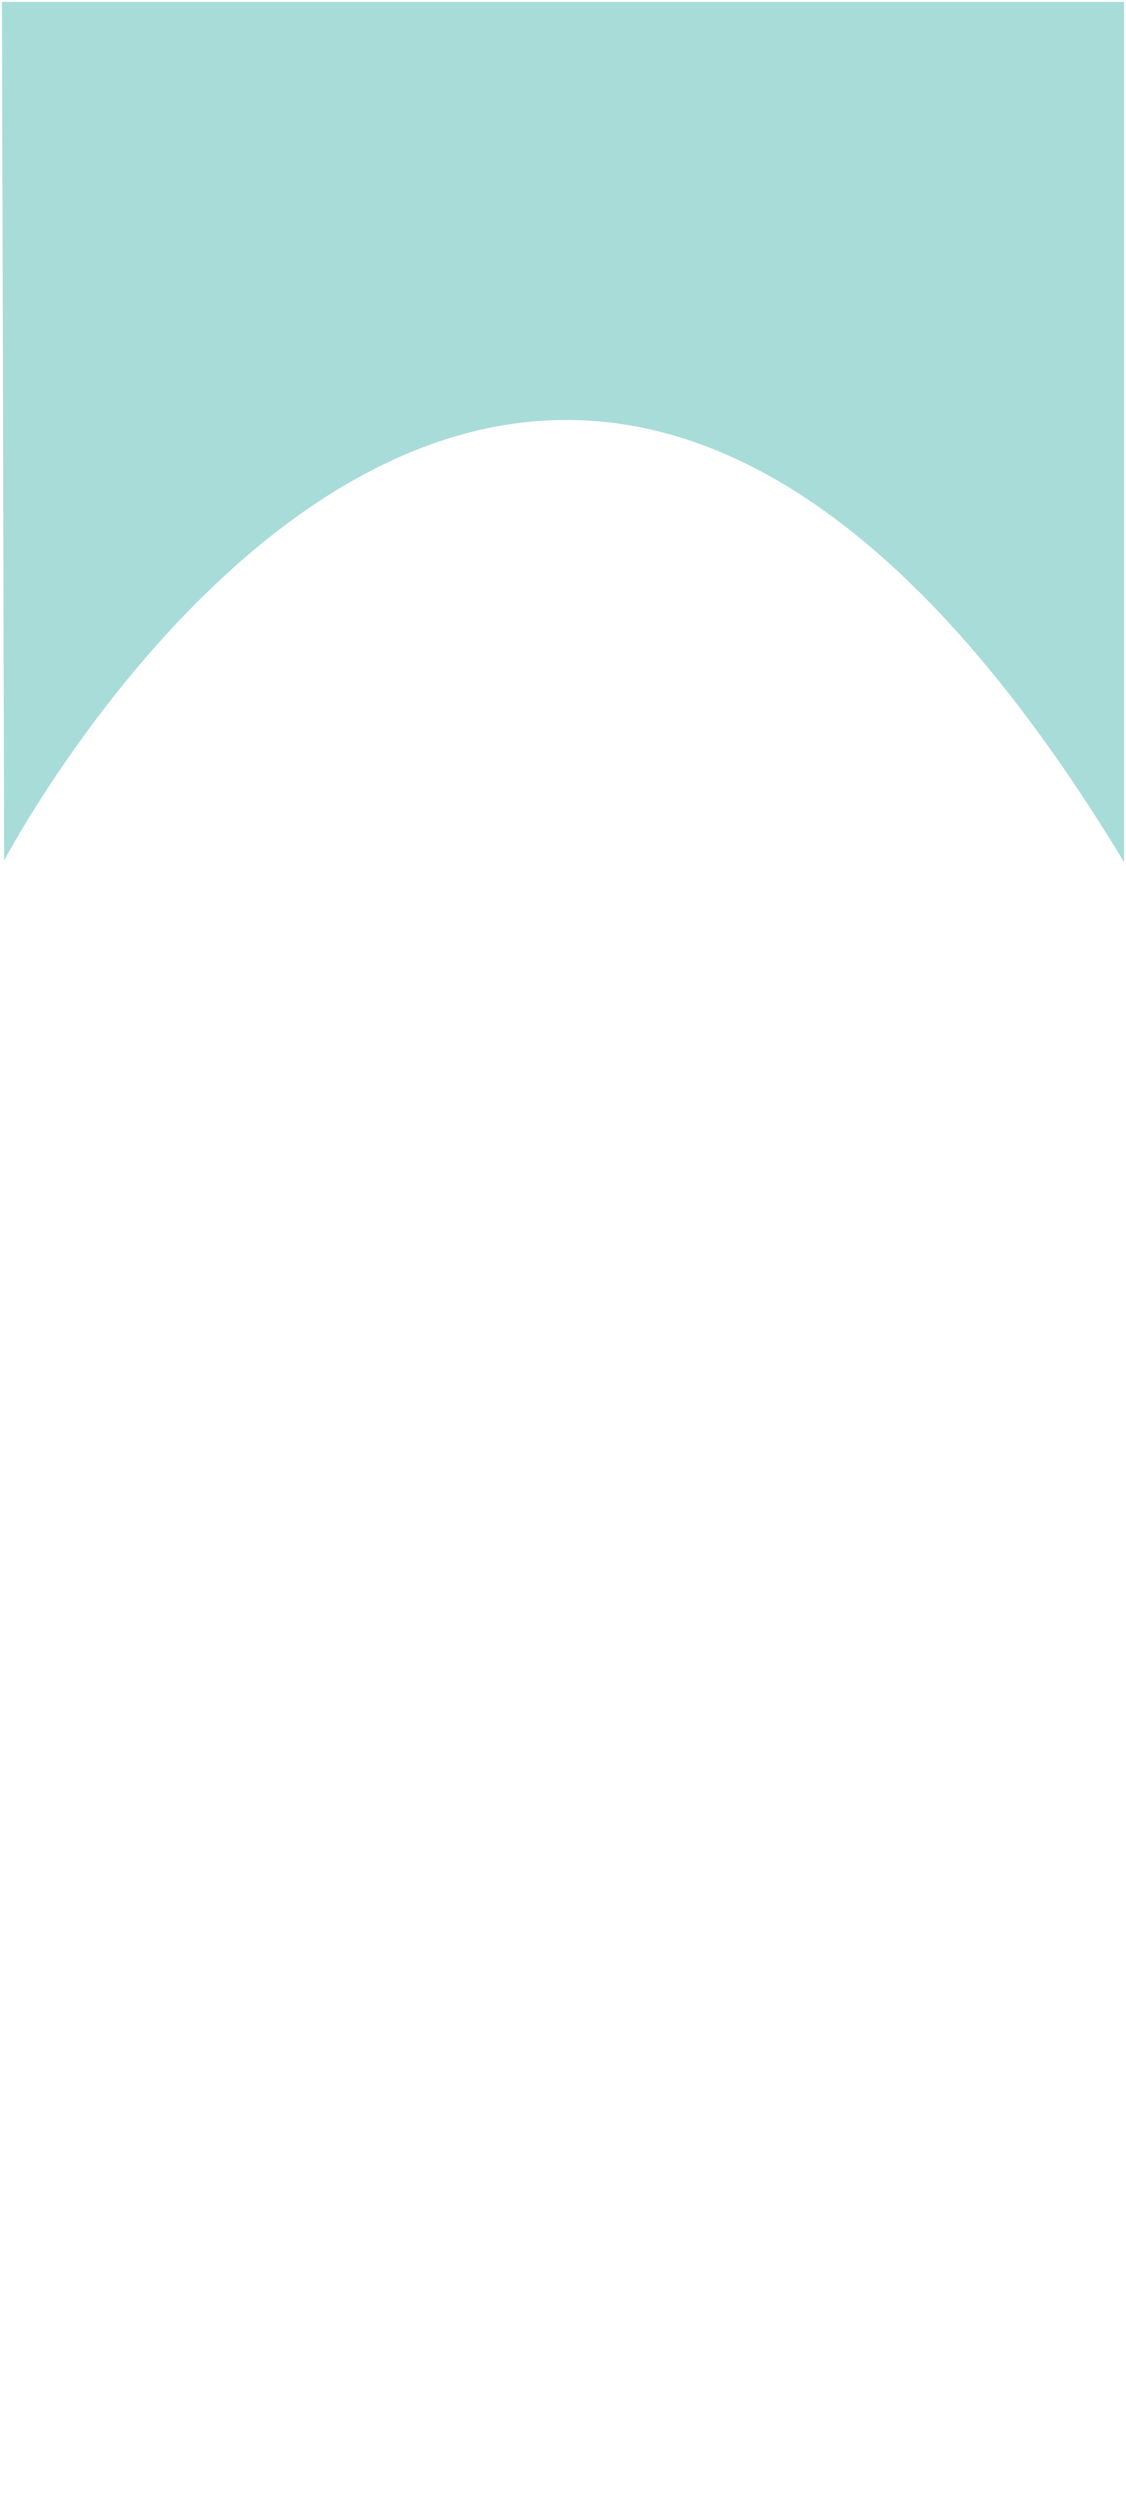 <?xml version="1.0" encoding="UTF-8" standalone="no" ?>
<!DOCTYPE svg PUBLIC "-//W3C//DTD SVG 1.1//EN" "http://www.w3.org/Graphics/SVG/1.1/DTD/svg11.dtd">
<svg xmlns="http://www.w3.org/2000/svg" xmlns:xlink="http://www.w3.org/1999/xlink" version="1.1" width="412" height="914" viewBox="0 0 412 914" xml:space="preserve">
<desc>Created with Fabric.js 5.3.0</desc>
<defs>
</defs>
<g transform="matrix(0.997 0 0 1 206 157.943)" id="nUfV39Ty7C7zarWj85vqF"  >
<path style="stroke: rgb(0,0,0); stroke-opacity: 0; stroke-width: 1; stroke-dasharray: none; stroke-linecap: butt; stroke-dashoffset: 0; stroke-linejoin: miter; stroke-miterlimit: 4; fill: rgb(168,220,217); fill-rule: nonzero; opacity: 1;" vector-effect="non-scaling-stroke"  transform=" translate(-205.906, -157.25)" d="M 0 0 L 411.813 0.002 L 411.813 314.501 C 196.453 -40.604 9.545 297.668 0.806 313.902 z" stroke-linecap="round" />
</g>
</svg>